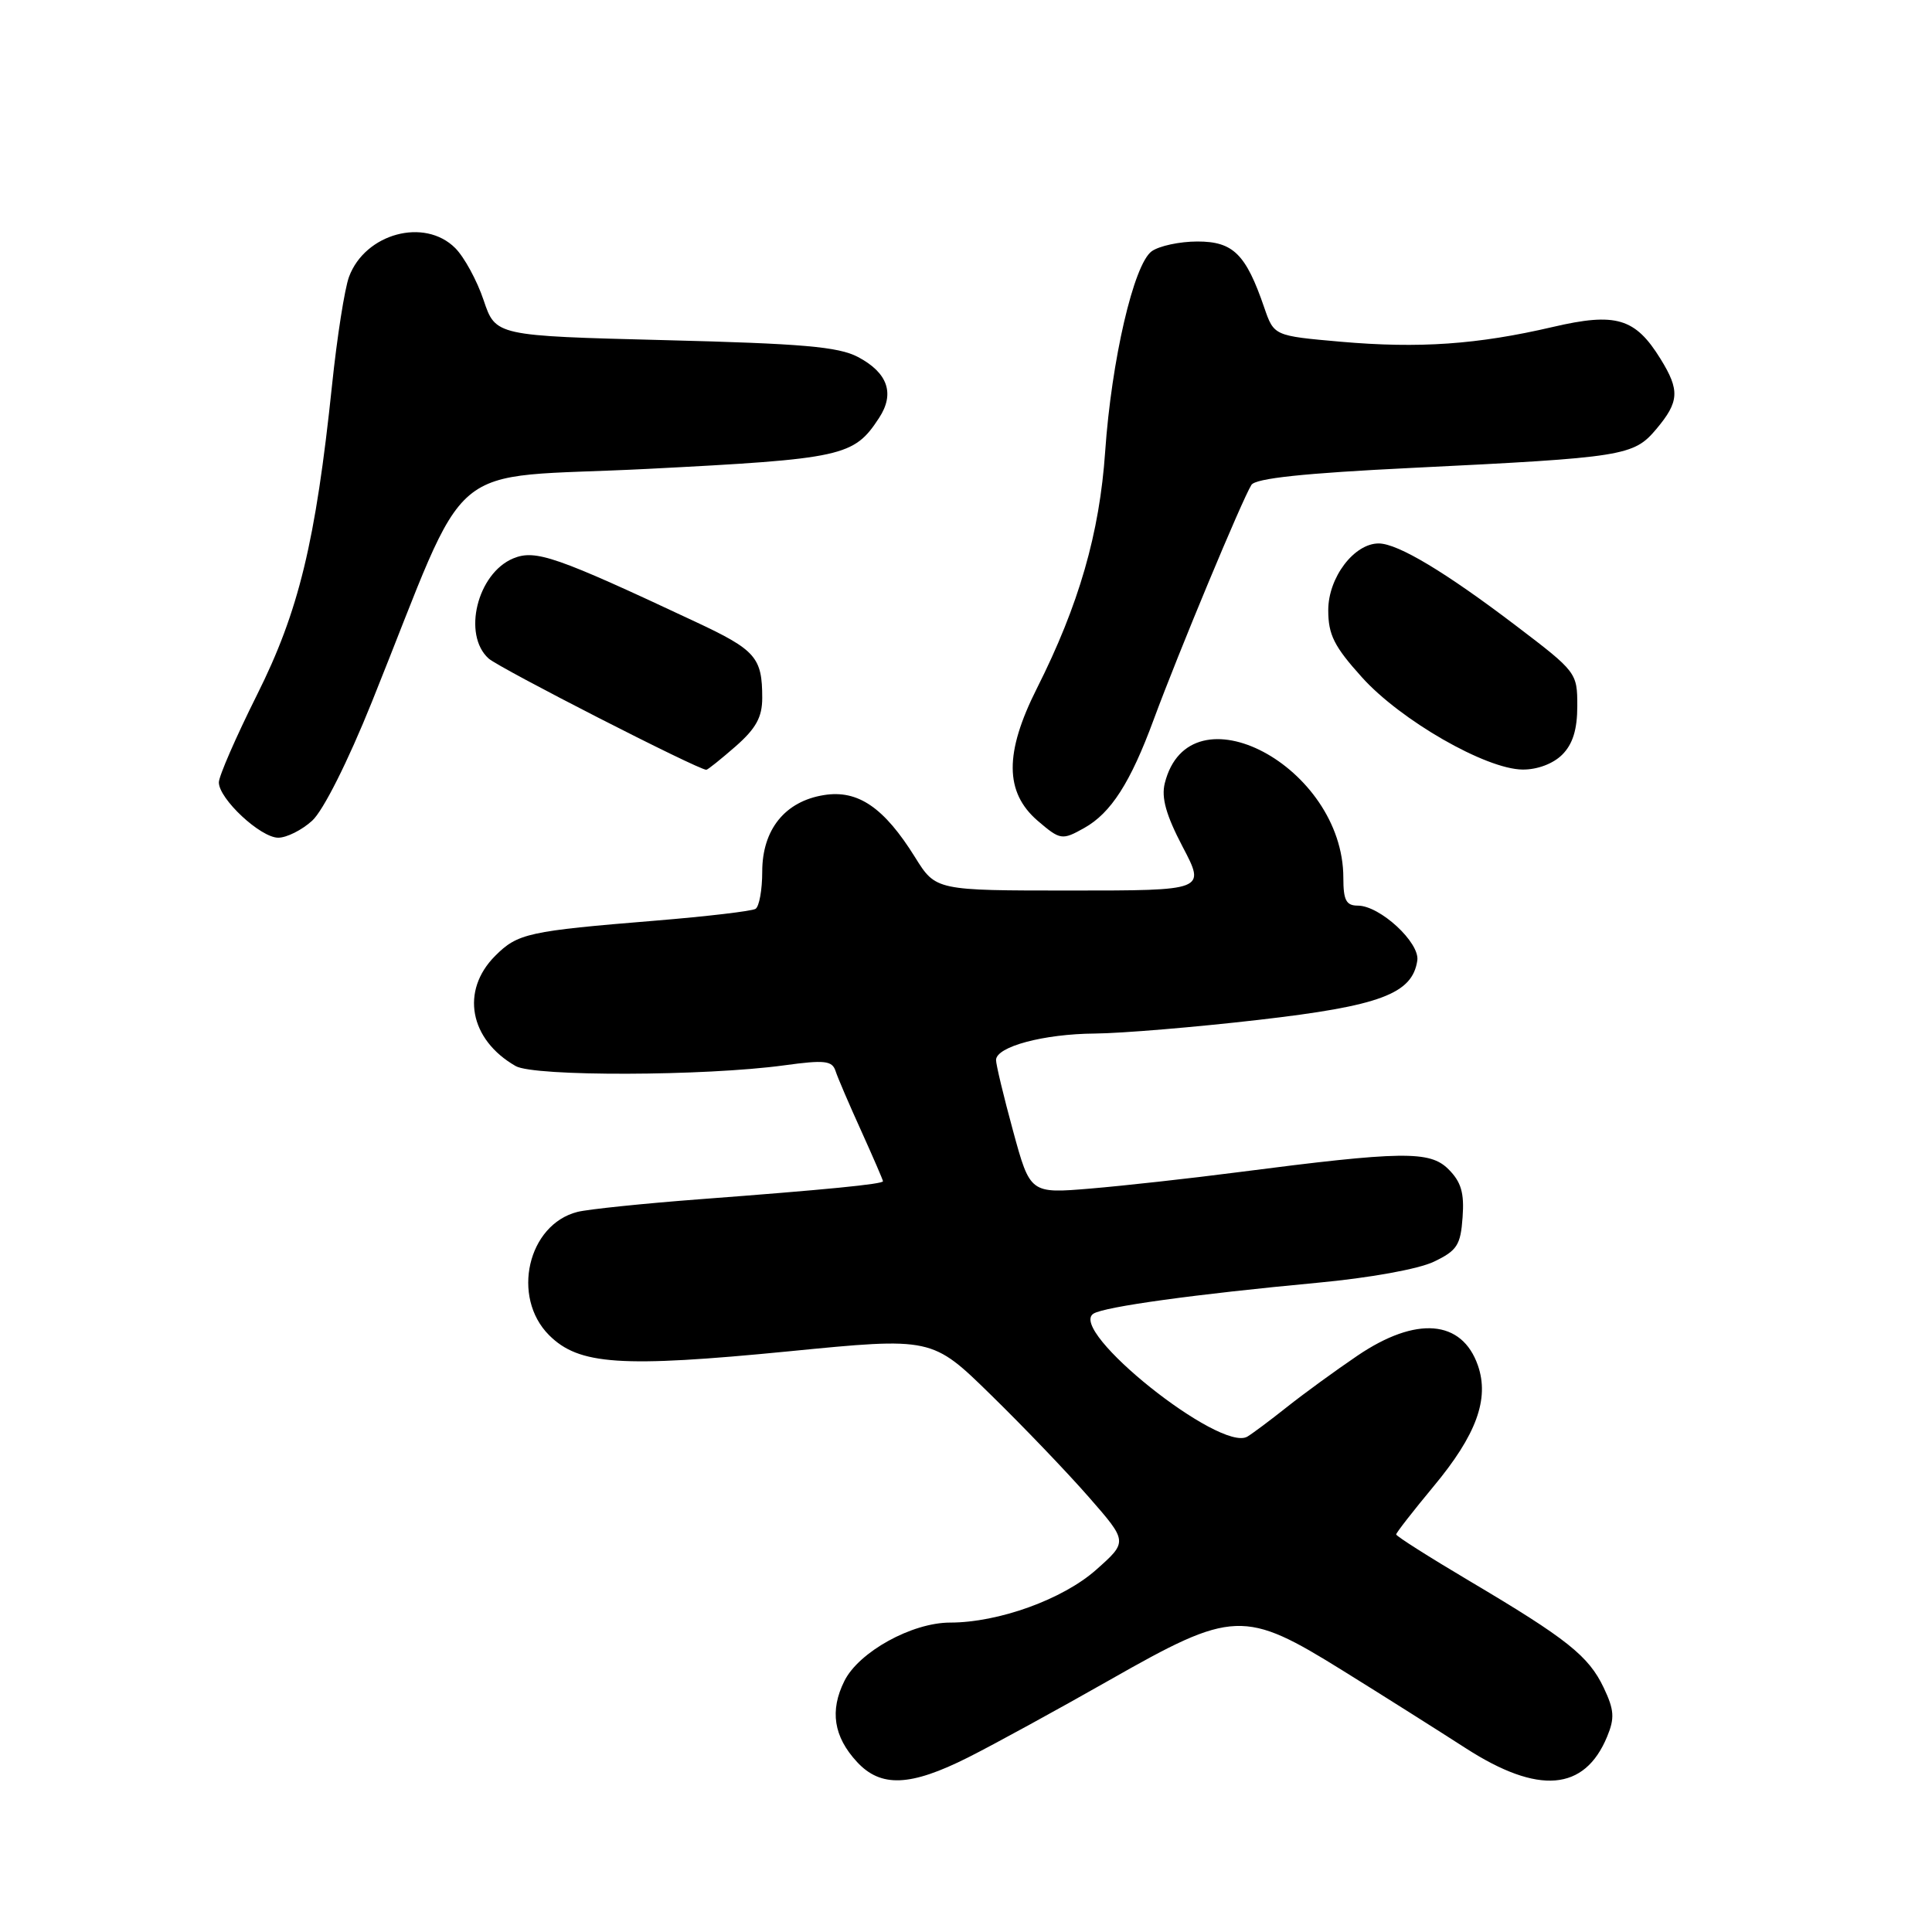 <?xml version="1.0" encoding="UTF-8" standalone="no"?>
<!DOCTYPE svg PUBLIC "-//W3C//DTD SVG 1.1//EN" "http://www.w3.org/Graphics/SVG/1.1/DTD/svg11.dtd" >
<svg xmlns="http://www.w3.org/2000/svg" xmlns:xlink="http://www.w3.org/1999/xlink" version="1.1" viewBox="0 0 256 256">
 <g >
 <path fill="currentColor"
d=" M 128.28 232.87 C 131.70 231.15 140.12 226.54 147.00 222.63 C 163.42 213.29 164.86 213.24 178.00 221.41 C 183.22 224.65 190.53 229.27 194.24 231.66 C 203.84 237.84 209.96 237.34 212.95 230.12 C 213.97 227.66 213.90 226.58 212.50 223.63 C 210.50 219.43 207.67 217.17 194.75 209.51 C 189.39 206.33 185.00 203.55 185.00 203.32 C 185.00 203.10 187.23 200.24 189.95 196.96 C 195.63 190.14 197.37 185.37 195.83 180.93 C 193.71 174.85 187.64 174.36 179.86 179.64 C 176.91 181.64 172.70 184.71 170.50 186.46 C 168.30 188.21 165.95 189.96 165.28 190.36 C 161.68 192.48 141.37 176.24 144.90 174.06 C 146.40 173.14 158.37 171.49 174.50 169.98 C 181.50 169.33 187.96 168.16 190.00 167.18 C 193.07 165.71 193.54 164.99 193.80 161.30 C 194.04 158.06 193.61 156.61 191.93 154.93 C 189.46 152.46 185.84 152.51 164.00 155.33 C 157.68 156.15 148.90 157.12 144.50 157.49 C 136.50 158.16 136.50 158.16 134.23 149.83 C 132.98 145.25 131.97 141.03 131.98 140.45 C 132.02 138.68 138.30 137.00 145.07 136.95 C 148.61 136.92 158.36 136.11 166.75 135.14 C 182.87 133.29 187.14 131.69 187.80 127.28 C 188.16 124.91 182.85 120.00 179.92 120.00 C 178.37 120.00 178.00 119.28 178.00 116.32 C 178.00 101.55 157.61 90.75 154.34 103.78 C 153.86 105.70 154.51 108.01 156.71 112.21 C 159.75 118.00 159.75 118.00 141.87 118.00 C 124.00 118.00 124.00 118.00 121.25 113.59 C 117.14 106.99 113.68 104.63 109.19 105.35 C 104.02 106.17 101.00 109.92 101.00 115.50 C 101.00 117.91 100.60 120.13 100.11 120.43 C 99.62 120.73 93.66 121.43 86.86 121.99 C 69.97 123.37 68.60 123.67 65.61 126.66 C 61.00 131.28 62.20 137.75 68.33 141.26 C 70.78 142.66 93.39 142.60 103.93 141.16 C 109.26 140.43 110.26 140.54 110.71 141.90 C 110.99 142.78 112.53 146.36 114.12 149.86 C 115.70 153.36 117.00 156.36 117.00 156.52 C 117.00 156.90 109.47 157.64 92.79 158.90 C 85.26 159.47 77.94 160.23 76.53 160.58 C 69.93 162.24 67.71 171.87 72.76 176.92 C 76.71 180.86 82.24 181.24 104.50 179.06 C 123.50 177.19 123.50 177.19 131.32 184.85 C 135.63 189.06 141.46 195.15 144.29 198.39 C 149.44 204.28 149.44 204.28 145.25 208.00 C 140.84 211.92 132.31 215.00 125.90 215.00 C 120.84 215.00 113.81 218.88 111.89 222.73 C 109.92 226.67 110.46 230.12 113.56 233.47 C 116.72 236.88 120.62 236.72 128.28 232.87 Z  M 41.36 108.75 C 42.82 107.43 46.08 100.95 49.28 93.00 C 62.67 59.74 58.18 63.54 85.80 62.13 C 111.74 60.80 113.14 60.49 116.48 55.38 C 118.60 52.15 117.64 49.39 113.68 47.30 C 111.09 45.94 106.32 45.53 88.08 45.07 C 65.67 44.50 65.67 44.50 64.08 39.77 C 63.21 37.18 61.52 34.07 60.32 32.87 C 56.25 28.80 48.39 30.93 46.25 36.67 C 45.67 38.23 44.66 44.67 44.00 51.00 C 41.82 71.83 39.59 81.02 34.04 92.10 C 31.27 97.65 29.00 102.85 29.00 103.67 C 29.00 105.85 34.52 111.00 36.87 111.00 C 37.98 111.00 40.00 109.99 41.36 108.75 Z  M 143.67 109.71 C 147.21 107.73 149.80 103.69 152.87 95.35 C 156.12 86.55 164.60 66.18 165.82 64.25 C 166.38 63.38 172.75 62.70 187.06 62.00 C 215.25 60.62 216.46 60.43 219.49 56.83 C 222.51 53.23 222.60 51.71 220.03 47.56 C 216.68 42.13 214.12 41.37 205.73 43.33 C 195.77 45.65 188.05 46.19 177.65 45.28 C 168.81 44.50 168.81 44.50 167.52 40.76 C 165.09 33.67 163.41 32.00 158.67 32.00 C 156.31 32.00 153.58 32.59 152.60 33.30 C 150.22 35.04 147.28 47.73 146.44 59.84 C 145.70 70.65 142.96 80.17 137.39 91.22 C 133.09 99.76 133.12 104.98 137.49 108.75 C 140.49 111.32 140.73 111.36 143.67 109.71 Z  M 97.47 98.90 C 100.18 96.52 101.00 95.02 101.00 92.48 C 101.00 87.10 100.15 86.13 92.13 82.38 C 73.65 73.71 70.96 72.78 68.01 73.99 C 63.24 75.97 61.24 84.11 64.75 87.26 C 66.20 88.55 92.50 102.00 93.59 102.00 C 93.78 102.00 95.52 100.60 97.47 98.90 Z  M 207.00 100.00 C 208.40 98.60 209.00 96.67 209.00 93.54 C 209.00 89.15 208.90 89.01 200.93 82.95 C 191.57 75.83 185.25 72.03 182.70 72.01 C 179.44 71.99 176.00 76.52 176.00 80.85 C 176.00 84.10 176.77 85.65 180.46 89.74 C 185.57 95.43 196.88 101.93 201.75 101.97 C 203.70 101.99 205.80 101.20 207.00 100.00 Z "/>
</g>
</svg>